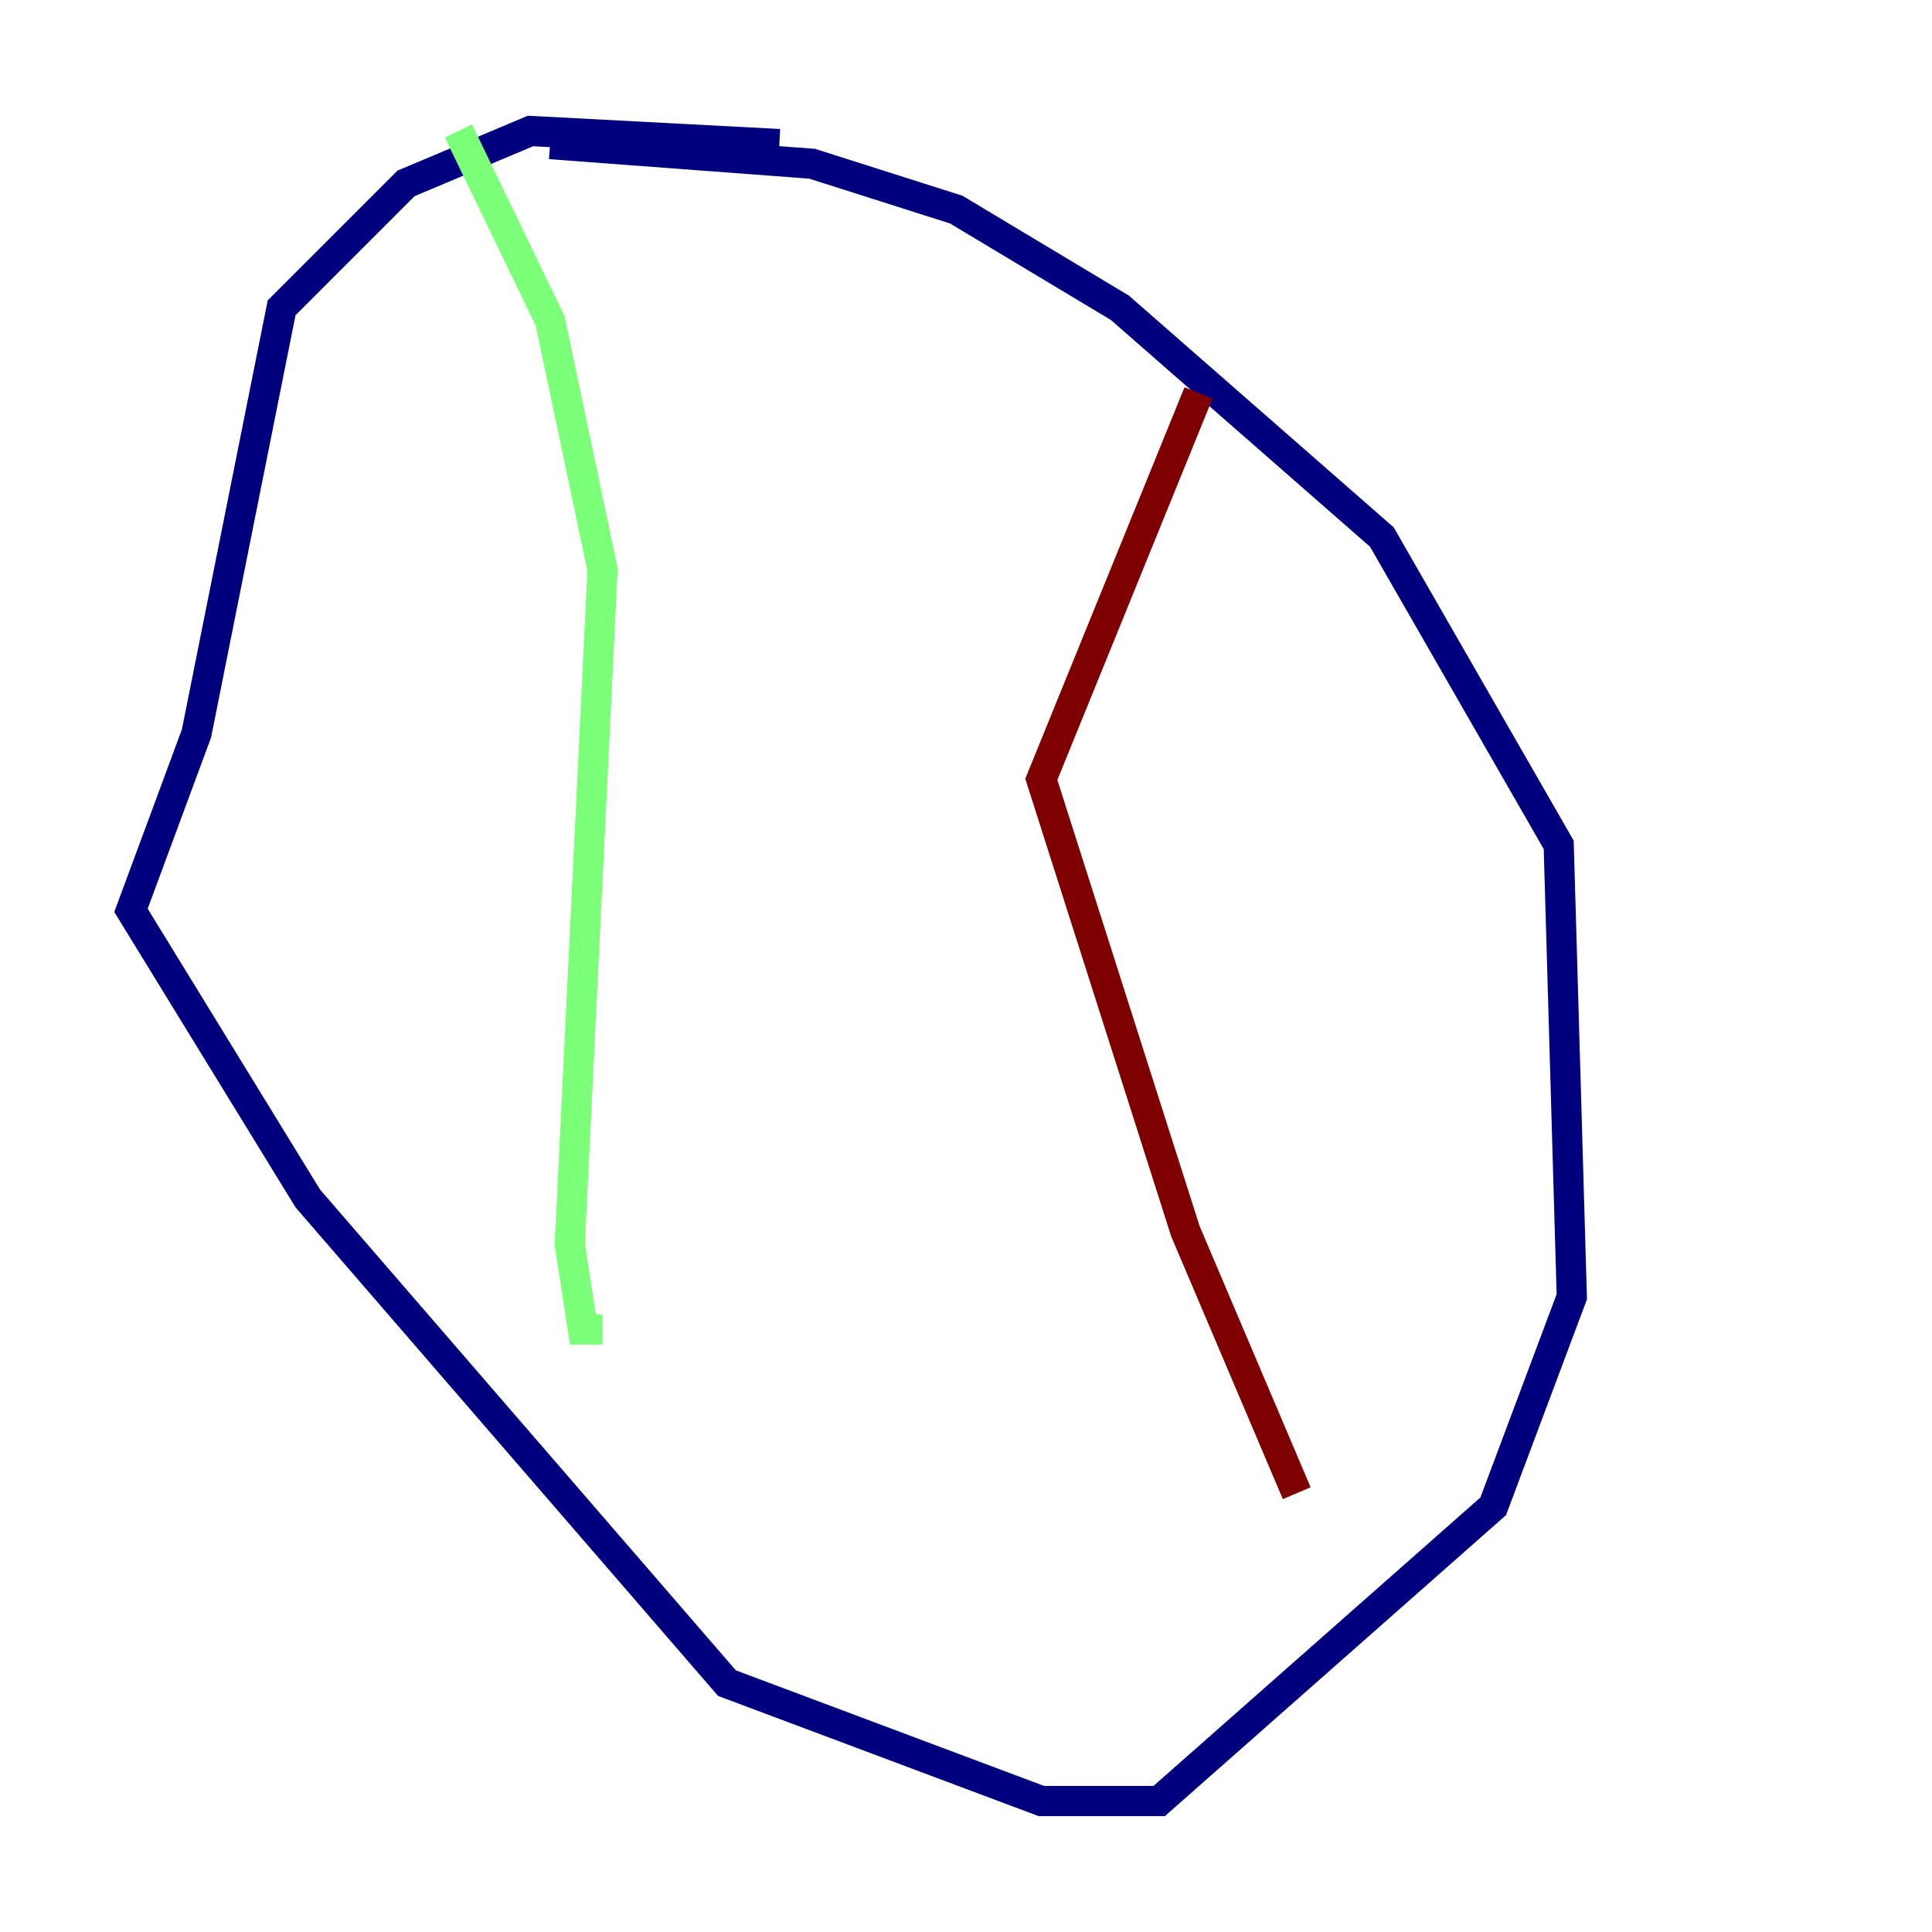<?xml version="1.0" encoding="utf-8" ?>
<svg baseProfile="tiny" height="128" version="1.2" viewBox="0,0,128,128" width="128" xmlns="http://www.w3.org/2000/svg" xmlns:ev="http://www.w3.org/2001/xml-events" xmlns:xlink="http://www.w3.org/1999/xlink"><defs /><polyline fill="none" points="51.634,9.546 35.146,8.678 26.902,12.149 18.658,20.393 13.017,48.597 8.678,60.312 20.393,79.403 48.163,111.512 68.99,119.322 76.8,119.322 98.929,99.797 104.136,85.912 103.268,55.973 91.552,35.58 74.197,20.393 63.349,13.885 53.803,10.848 36.447,9.546" stroke="#00007f" stroke-width="2" /><polyline fill="none" points="30.373,8.678 36.447,21.261 39.919,37.749 37.749,82.441 38.617,88.081 39.919,88.081" stroke="#7cff79" stroke-width="2" /><polyline fill="none" points="79.403,26.034 68.99,51.634 78.536,81.573 85.912,98.929" stroke="#7f0000" stroke-width="2" /></svg>